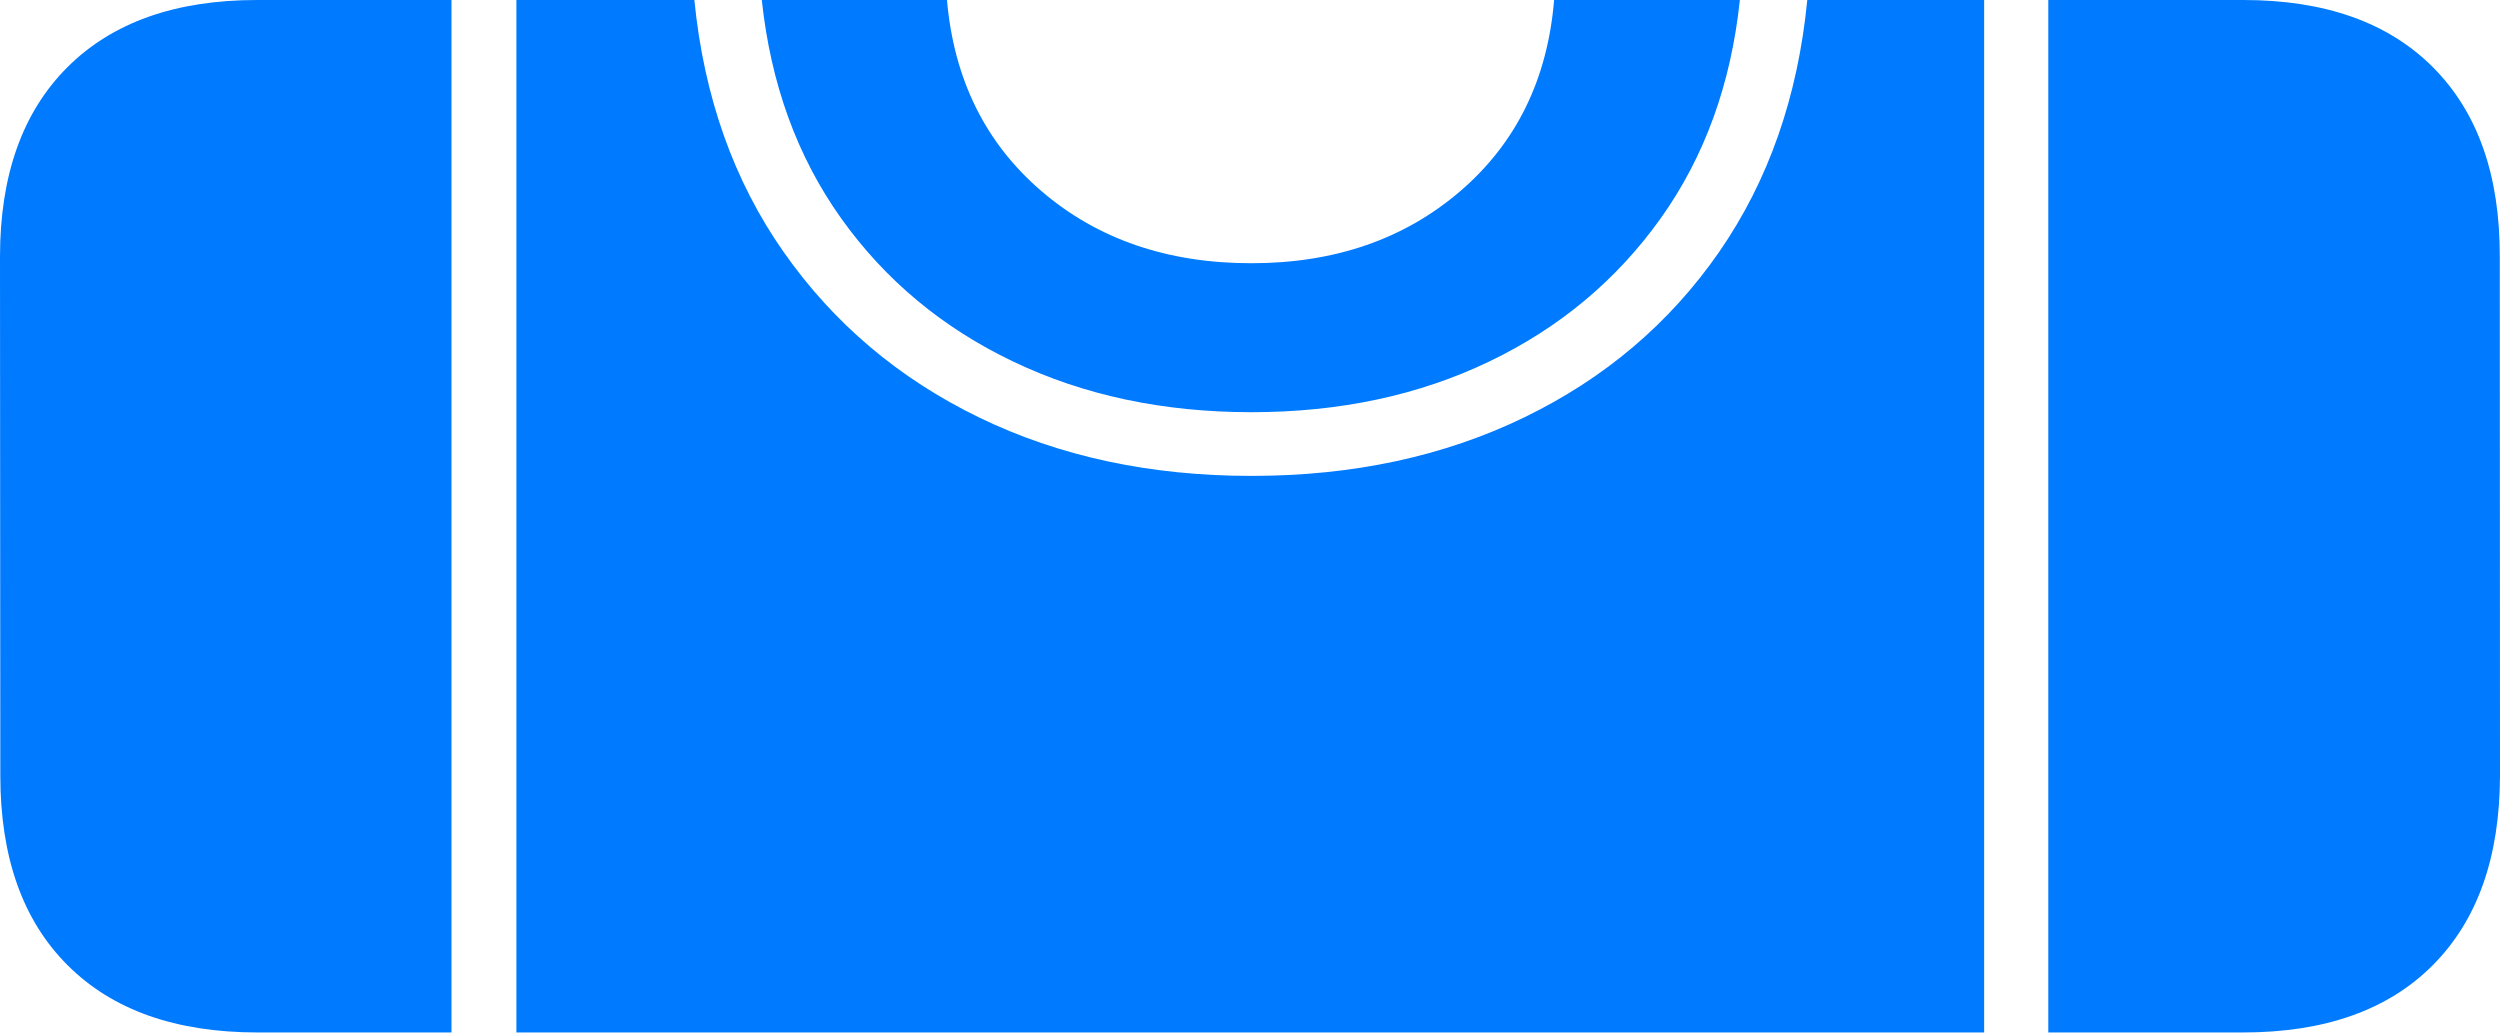 <?xml version="1.0" encoding="UTF-8"?>
<!--Generator: Apple Native CoreSVG 175-->
<!DOCTYPE svg
PUBLIC "-//W3C//DTD SVG 1.1//EN"
       "http://www.w3.org/Graphics/SVG/1.1/DTD/svg11.dtd">
<svg version="1.1" xmlns="http://www.w3.org/2000/svg" xmlns:xlink="http://www.w3.org/1999/xlink" width="22.841" height="9.437">
 <g>
  <rect height="9.437" opacity="0" width="22.841" x="0" y="0"/>
  <path d="M2.354 9.433L4.125 9.433L4.125 0L2.348 0Q1.23 0 0.615 0.615Q0 1.23 0 2.346L0.003 7.087Q0.003 8.206 0.618 8.819Q1.232 9.433 2.354 9.433ZM4.718 9.433L18.128 9.433L18.128 0L16.512 0Q16.383 1.326 15.706 2.303Q15.028 3.28 13.925 3.814Q12.823 4.348 11.433 4.348Q10.045 4.348 8.945 3.814Q7.845 3.28 7.16 2.303Q6.475 1.326 6.344 0L4.718 0ZM18.714 9.433L20.492 9.433Q21.614 9.433 22.226 8.819Q22.838 8.206 22.841 7.087L22.839 2.346Q22.842 1.23 22.229 0.615Q21.616 0 20.495 0L18.714 0ZM11.433 3.766Q12.643 3.766 13.606 3.303Q14.569 2.841 15.172 1.996Q15.775 1.151 15.896 0L14.199 0Q14.109 1.087 13.342 1.746Q12.575 2.405 11.433 2.405Q10.283 2.405 9.515 1.746Q8.747 1.087 8.652 0L6.96 0Q7.083 1.151 7.686 1.996Q8.289 2.841 9.256 3.303Q10.223 3.766 11.433 3.766Z" fill="#007aff"/>
 </g>
</svg>
